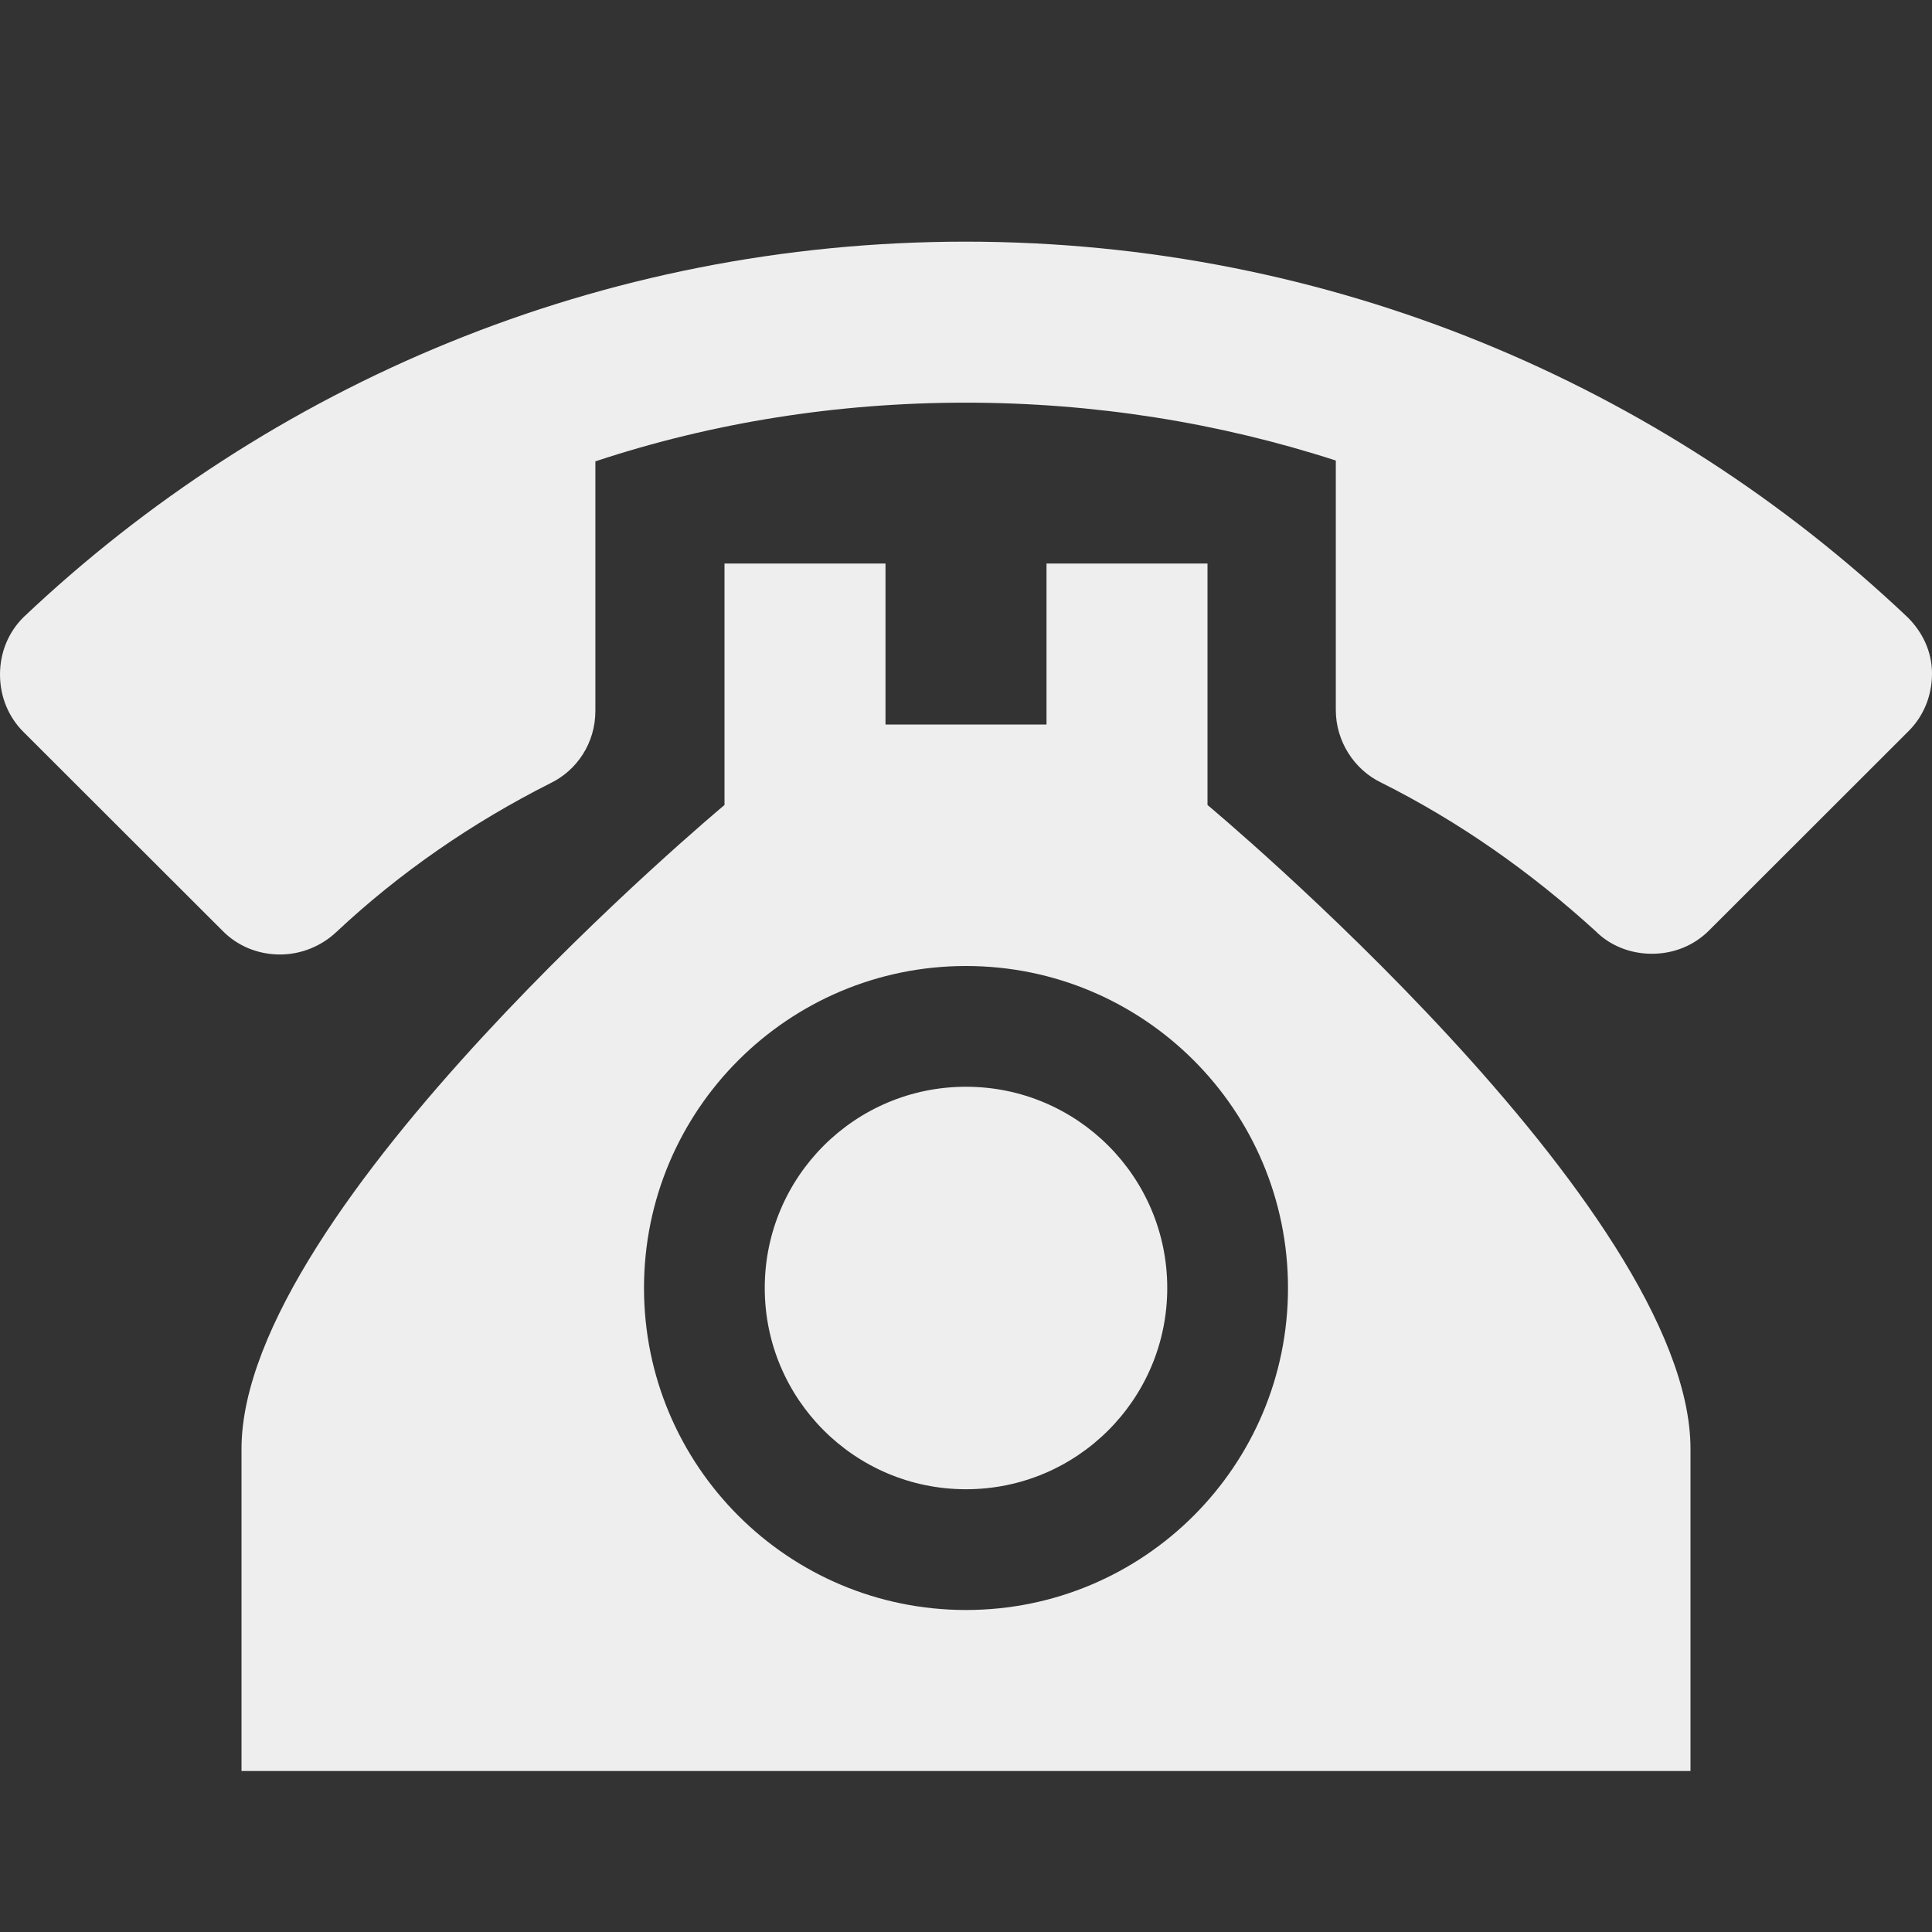 ﻿<?xml version="1.0" encoding="utf-8"?>
<!DOCTYPE svg PUBLIC "-//W3C//DTD SVG 1.1//EN" "http://www.w3.org/Graphics/SVG/1.1/DTD/svg11.dtd">
<svg xmlns="http://www.w3.org/2000/svg" xmlns:xlink="http://www.w3.org/1999/xlink" version="1.1" baseProfile="full" width="24" height="24" viewBox="0 0 24.00 24.00" enable-background="new 0 0 24.00 24.00" xml:space="preserve">
	<rect x="0" y="0" width="24.00" height="24.00" fill="#333333" stroke="none"/>
	<path fill="#eee" fill-opacity="1" stroke-width="1.333" stroke-linejoin="miter" d="M 11.994,3.002C 7.456,3.002 3.338,4.781 0.289,7.67C 0.109,7.85 2.54313e-006,8.099 2.54313e-006,8.379C 2.54313e-006,8.659 0.109,8.91 0.289,9.09L 2.77,11.568C 2.949,11.748 3.199,11.857 3.479,11.857C 3.748,11.857 3.998,11.748 4.178,11.578C 4.967,10.838 5.868,10.218 6.838,9.729C 7.168,9.569 7.396,9.23 7.396,8.83L 7.396,5.731C 8.846,5.251 10.395,5.002 11.994,5.002C 13.593,5.002 15.144,5.251 16.594,5.721L 16.594,8.82C 16.594,9.21 16.823,9.559 17.152,9.719C 18.132,10.209 19.023,10.839 19.822,11.568C 20.002,11.748 20.252,11.848 20.521,11.848C 20.801,11.848 21.051,11.739 21.23,11.559L 23.711,9.08C 23.891,8.9 24,8.649 24,8.369C 24,8.089 23.879,7.85 23.699,7.67C 20.651,4.781 16.532,3.002 11.994,3.002 Z M 9,7L 9,10C 9,10 3,15 3,18L 3,22L 21,22L 21,18C 21,15 15,10 15,10L 15,7L 13,7L 13,9L 11,9L 11,7L 9,7 Z M 12,12C 14.209,12 16,13.791 16,16C 16,18.209 14.209,20 12,20C 9.791,20 8,18.209 8,16C 8,13.791 9.791,12 12,12 Z M 12,13.5C 10.619,13.5 9.5,14.619 9.5,16C 9.5,17.381 10.619,18.5 12,18.5C 13.381,18.5 14.5,17.381 14.5,16C 14.5,14.619 13.381,13.5 12,13.5 Z "/>
</svg>
